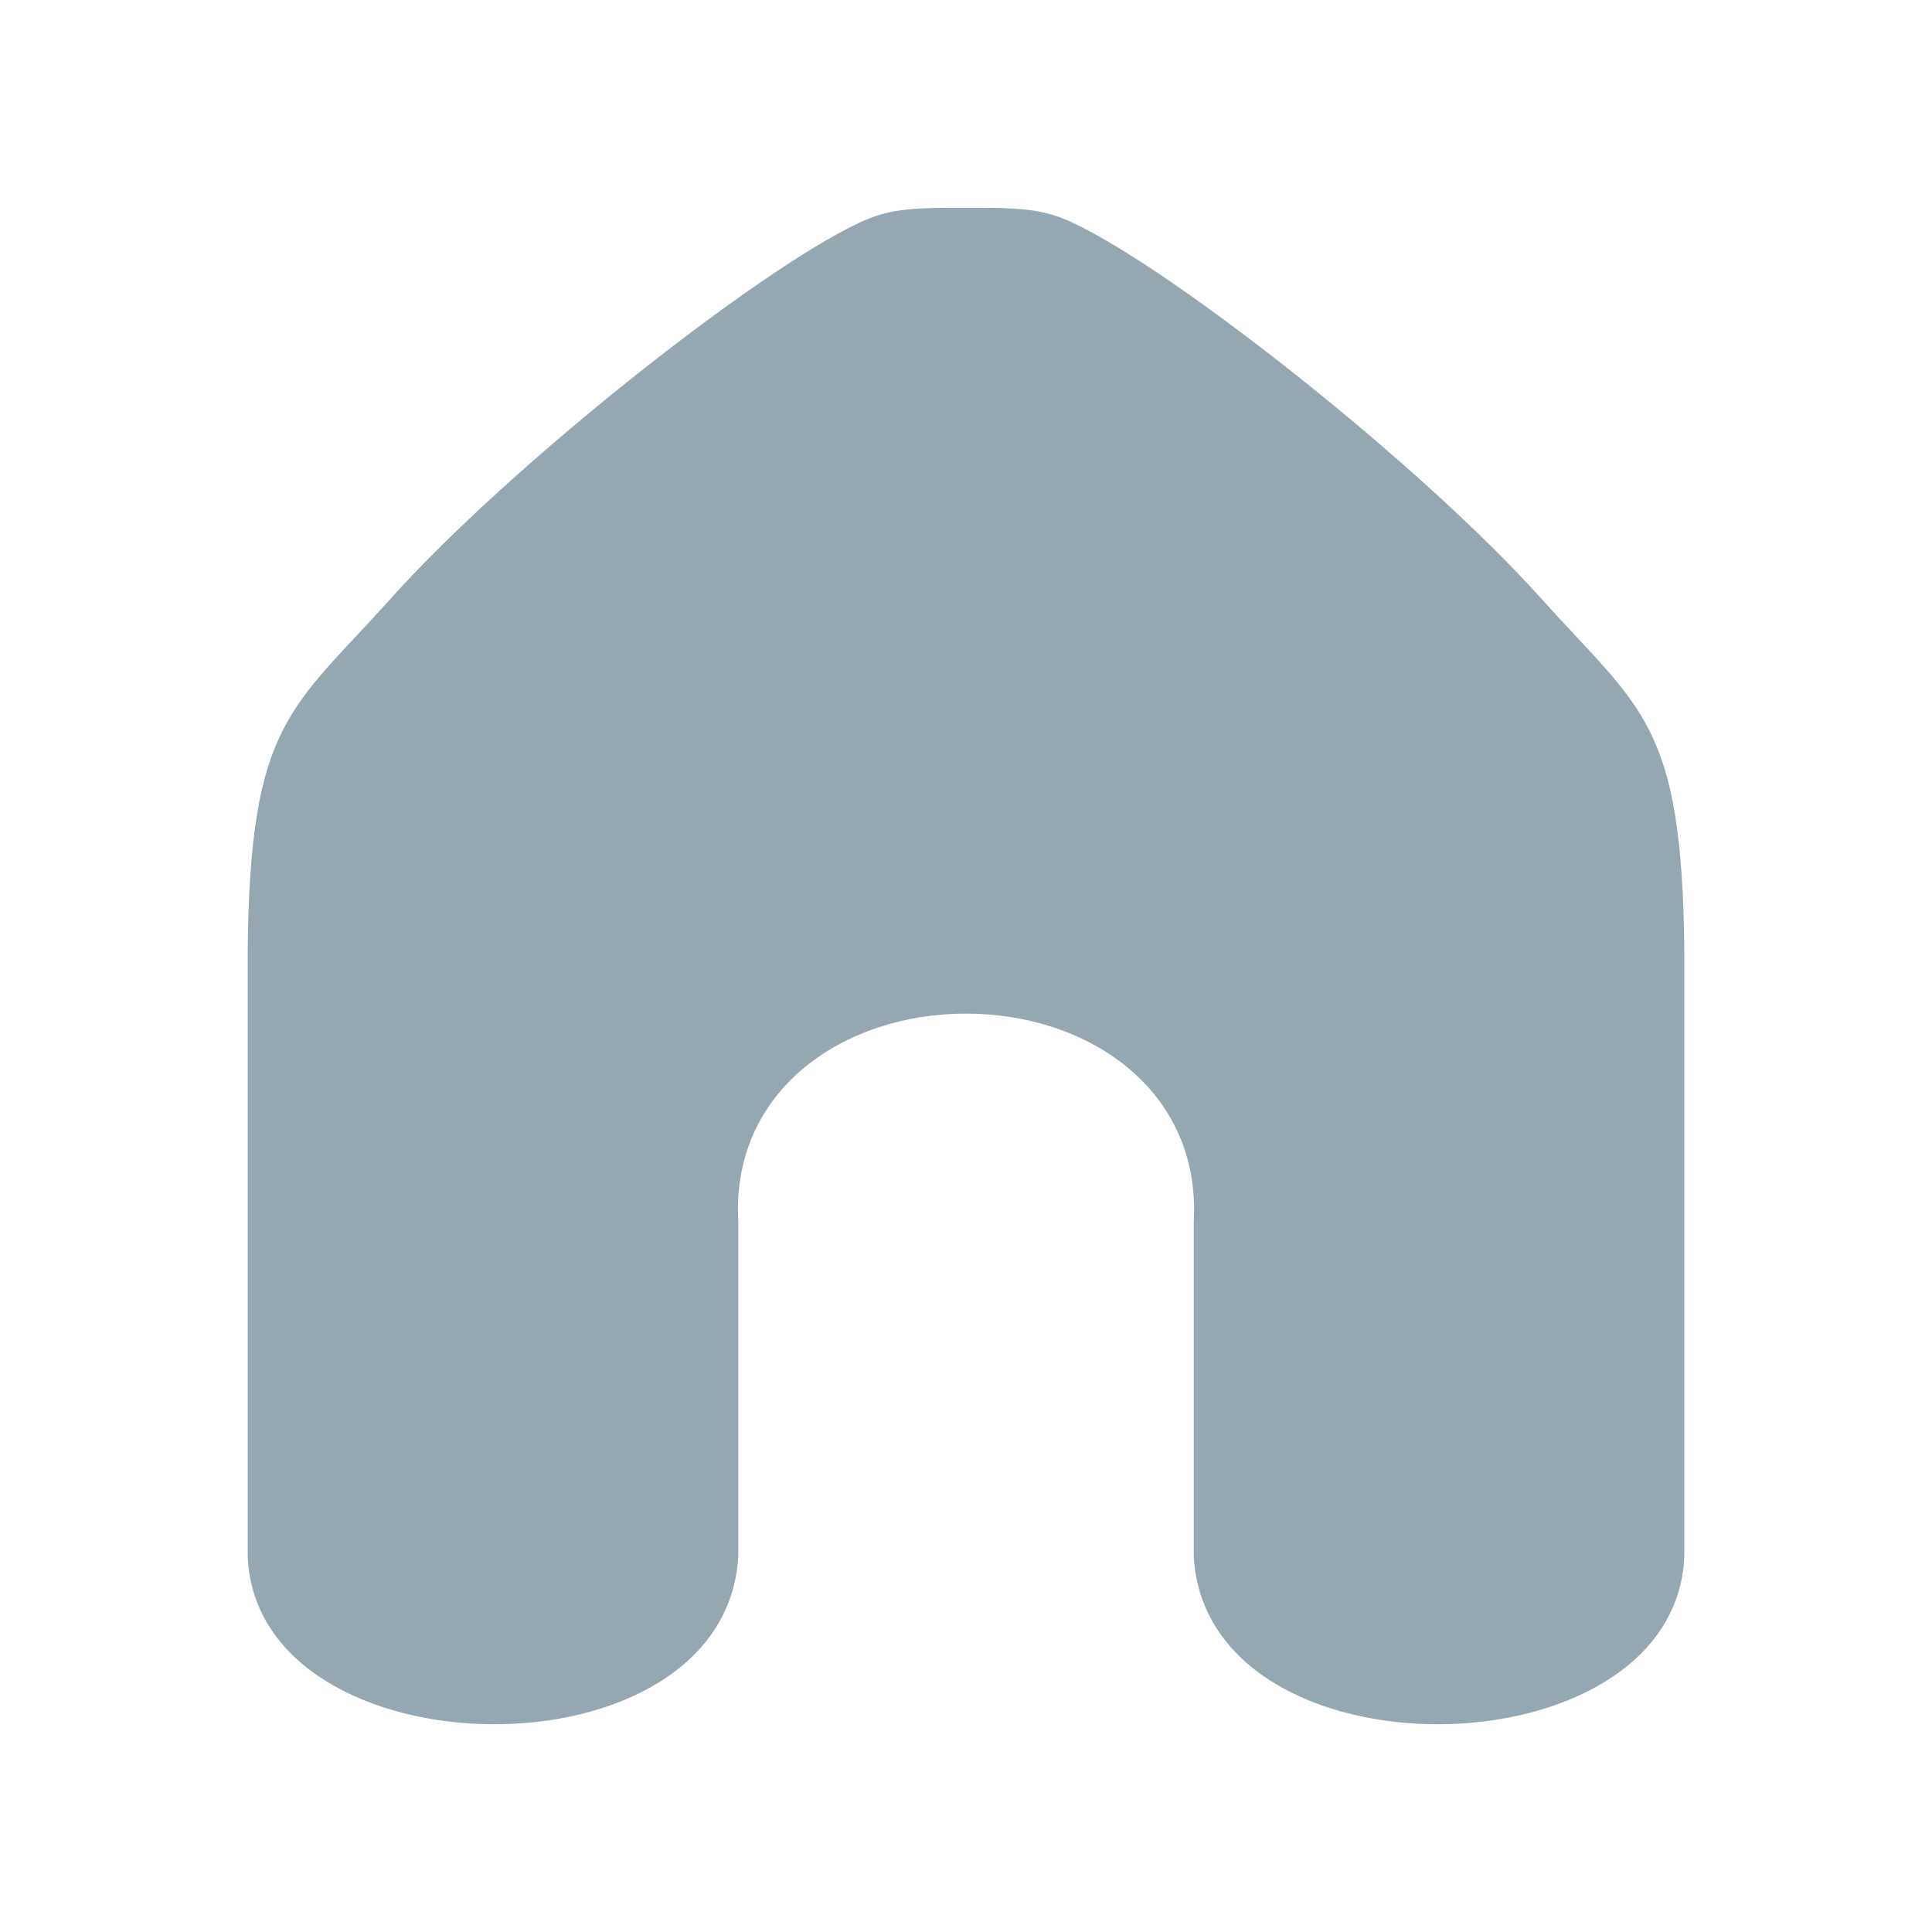<?xml version="1.0" encoding="UTF-8"?>
<!DOCTYPE svg PUBLIC "-//W3C//DTD SVG 1.1//EN" "http://www.w3.org/Graphics/SVG/1.1/DTD/svg11.dtd">
<!-- Creator: CorelDRAW X7 -->
<svg xmlns="http://www.w3.org/2000/svg" xml:space="preserve" width="24px" height="24px" version="1.1" style="shape-rendering:geometricPrecision; text-rendering:geometricPrecision; image-rendering:optimizeQuality; fill-rule:evenodd; clip-rule:evenodd"
viewBox="0 0 2400000 2400000"
 xmlns:xlink="http://www.w3.org/1999/xlink">
 <defs>
  <style type="text/css">
   <![CDATA[
    .fil0 {fill:#95A8B1}
   ]]>
  </style>
 </defs>
 <g id="Layer_x0020_1">
  <path class="fil0" d="M1200000 258096c-74417,-472 -98986,2835 -133005,18782 -125918,58942 -431263,299202 -581514,466581 -123556,137730 -174821,153204 -177774,435515 0,359091 0,395827 0,754799 11813,273334 592972,281721 609391,0 0,-166788 0,-249355 0,-416143 -9095,-164190 131942,-258687 282902,-258451 150960,-236 291997,94261 282902,258451 0,166788 0,249355 0,416143 16419,281721 597578,273334 609391,0 0,-358972 0,-395708 0,-754799 -2953,-282311 -54218,-297785 -177774,-435515 -150251,-167379 -455596,-407639 -581514,-466581 -34019,-15947 -58588,-19254 -133005,-18782z"/>
 </g>
</svg>

